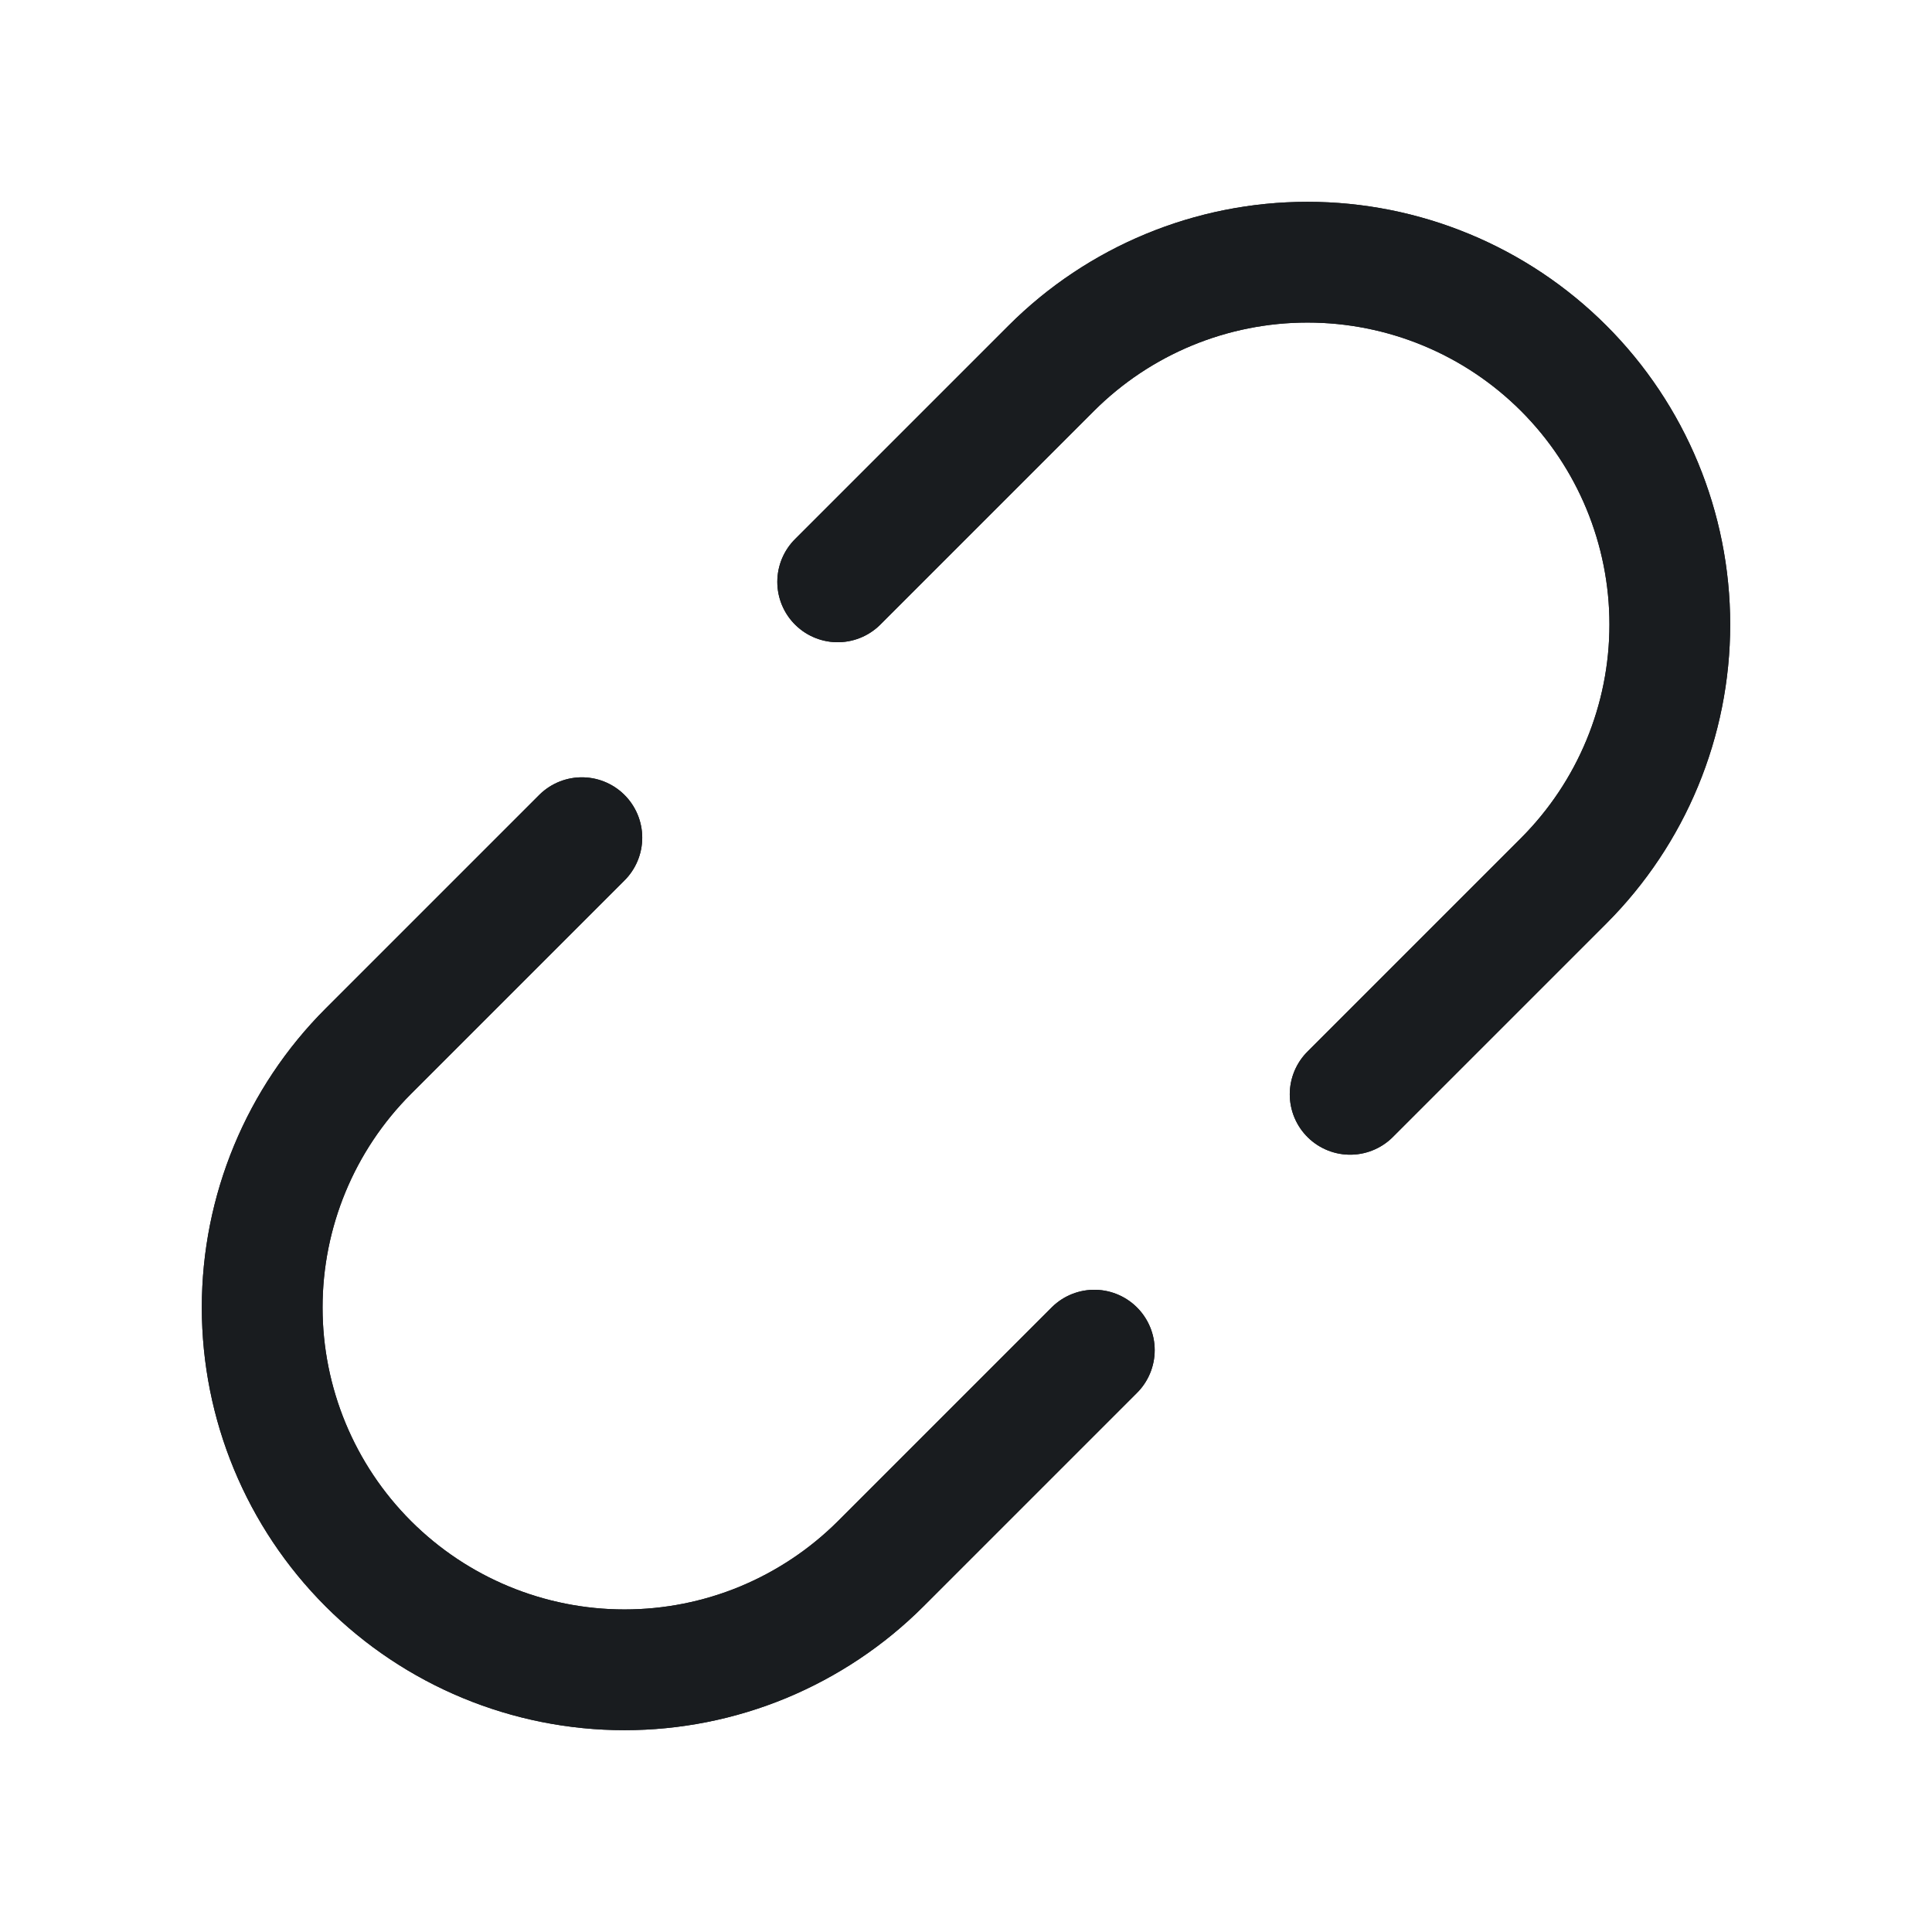 <svg width="24" height="24" viewBox="0 0 24 24" fill="none" xmlns="http://www.w3.org/2000/svg">
<path d="M13.594 16.772L10.941 19.425C10.523 19.843 10.026 20.174 9.48 20.401C8.934 20.627 8.349 20.743 7.758 20.743C6.564 20.743 5.419 20.269 4.575 19.425C3.731 18.581 3.257 17.436 3.257 16.242C3.257 15.048 3.731 13.903 4.575 13.059L7.228 10.406" stroke="#191C1F" stroke-width="1.5" stroke-linecap="round" stroke-linejoin="round"/>
<path d="M16.772 13.594L19.425 10.941C20.269 10.096 20.743 8.952 20.743 7.758C20.743 6.564 20.269 5.419 19.425 4.575C18.581 3.731 17.436 3.257 16.242 3.257C15.048 3.257 13.903 3.731 13.059 4.575L10.406 7.228" stroke="#191C1F" stroke-width="1.5" stroke-linecap="round" stroke-linejoin="round"/>
<path d="M13.594 16.772L10.941 19.425C10.523 19.843 10.026 20.174 9.48 20.401C8.934 20.627 8.349 20.743 7.758 20.743C6.564 20.743 5.419 20.269 4.575 19.425C3.731 18.581 3.257 17.436 3.257 16.242C3.257 15.048 3.731 13.903 4.575 13.059L7.228 10.406" stroke="#191C1F" stroke-width="1.5" stroke-linecap="round" stroke-linejoin="round"/>
<path d="M16.772 13.594L19.425 10.941C20.269 10.096 20.743 8.952 20.743 7.758C20.743 6.564 20.269 5.419 19.425 4.575C18.581 3.731 17.436 3.257 16.242 3.257C15.048 3.257 13.903 3.731 13.059 4.575L10.406 7.228" stroke="#191C1F" stroke-width="1.5" stroke-linecap="round" stroke-linejoin="round"/>
</svg>
